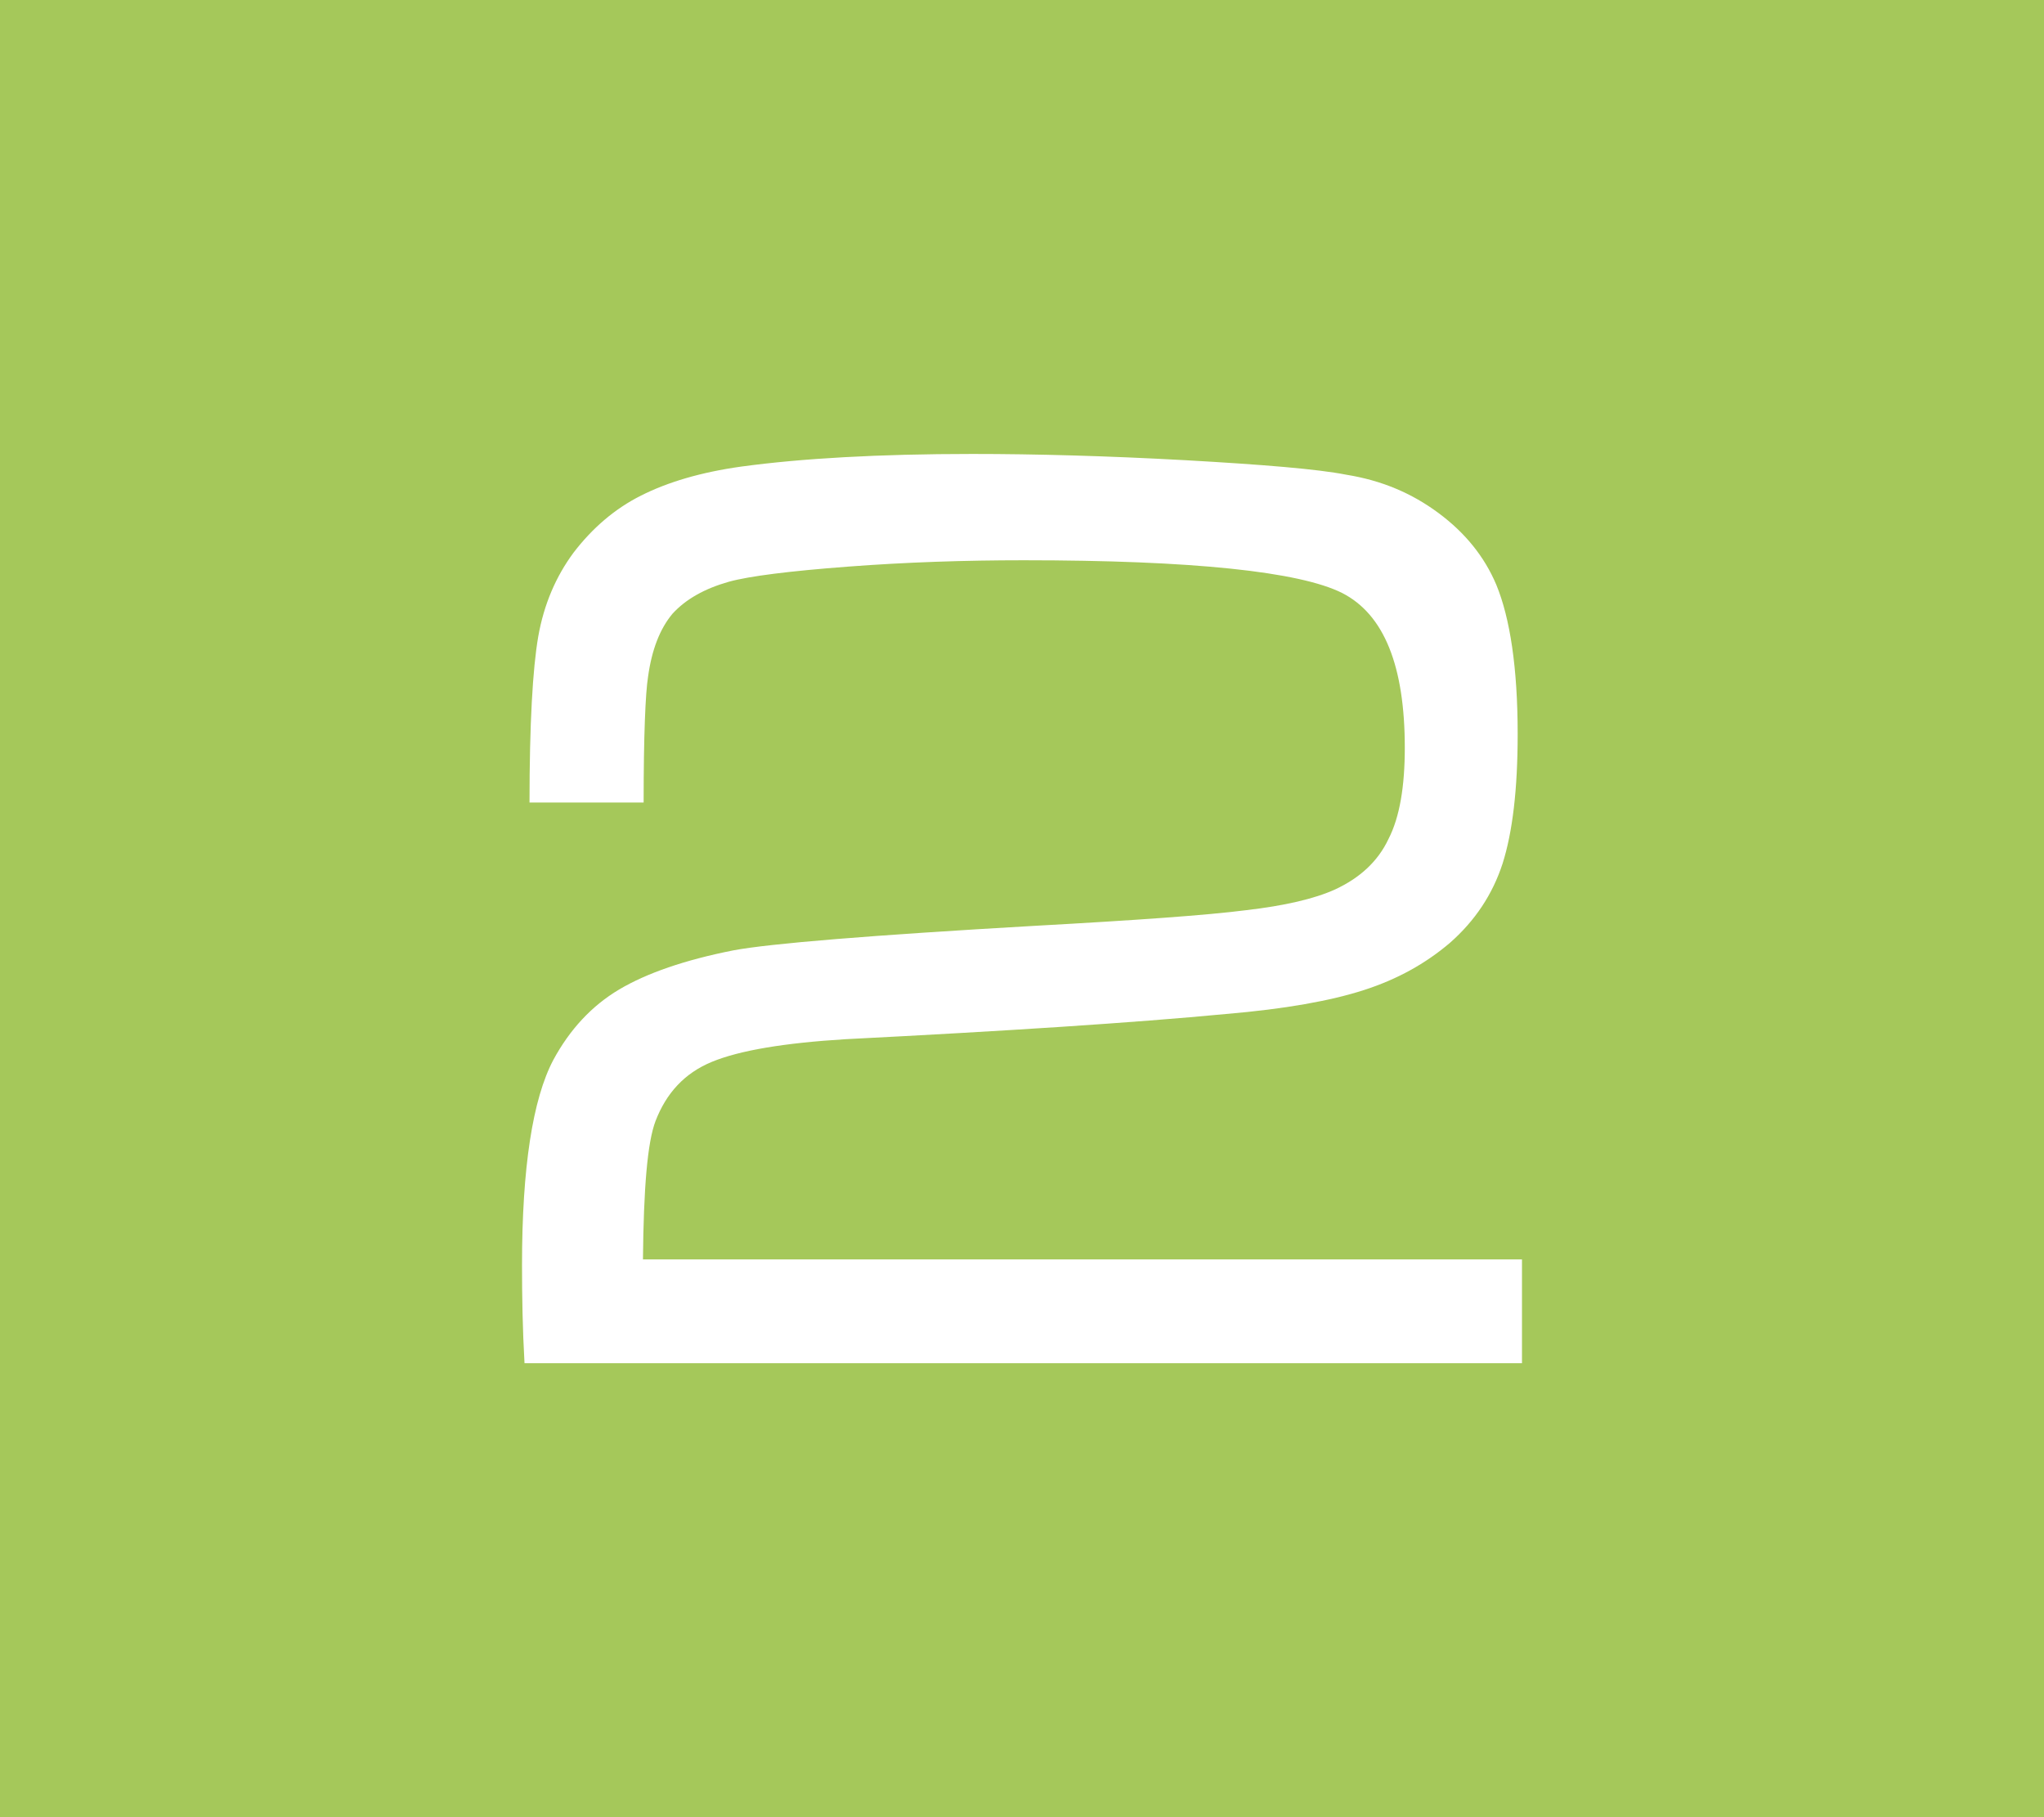 <svg width="18" height="16" viewBox="0 0 18 16" version="1.1" xmlns="http://www.w3.org/2000/svg" xmlns:xlink="http://www.w3.org/1999/xlink" xml:space="preserve">
    <title>EXT Icon for in2template</title>
    <rect x="0" y="0" width="18" height="16" style="fill:#a5c85a;"/>
    <path d="M13.403,11.094L13.403,12.003L4.619,12.003C4.602,11.704 4.597,11.416 4.597,11.139C4.597,10.28 4.691,9.676 4.873,9.332C5.016,9.067 5.21,8.856 5.453,8.712C5.696,8.568 6.032,8.452 6.457,8.368C6.783,8.307 7.667,8.235 9.108,8.152C10.013,8.102 10.632,8.058 10.974,8.014C11.311,7.975 11.576,7.914 11.758,7.831C11.973,7.731 12.133,7.587 12.227,7.388C12.327,7.194 12.371,6.922 12.371,6.584C12.371,5.864 12.189,5.41 11.819,5.221C11.443,5.033 10.505,4.933 9.014,4.933C8.5,4.933 7.981,4.95 7.468,4.989C6.954,5.028 6.601,5.072 6.419,5.122C6.203,5.183 6.038,5.277 5.922,5.404C5.811,5.537 5.74,5.72 5.707,5.958C5.684,6.102 5.668,6.474 5.668,7.066L4.663,7.066C4.663,6.374 4.691,5.886 4.74,5.604C4.79,5.321 4.895,5.077 5.05,4.867C5.215,4.651 5.414,4.479 5.646,4.363C5.878,4.246 6.17,4.158 6.529,4.108C7.059,4.036 7.738,3.997 8.561,3.997C9.119,3.997 9.748,4.014 10.438,4.052C11.128,4.091 11.603,4.13 11.857,4.18C12.166,4.23 12.431,4.341 12.669,4.518C12.901,4.69 13.072,4.9 13.177,5.149C13.298,5.443 13.365,5.881 13.365,6.463C13.365,6.95 13.32,7.327 13.232,7.604C13.144,7.875 12.989,8.108 12.768,8.302C12.553,8.485 12.304,8.623 12.012,8.717C11.719,8.812 11.316,8.884 10.797,8.928C9.975,9.006 8.859,9.078 7.446,9.15C6.905,9.183 6.513,9.249 6.27,9.349C6.027,9.449 5.867,9.626 5.773,9.87C5.701,10.058 5.668,10.463 5.662,11.089L13.403,11.089L13.403,11.094Z" style="fill:#fff"/>
</svg>
